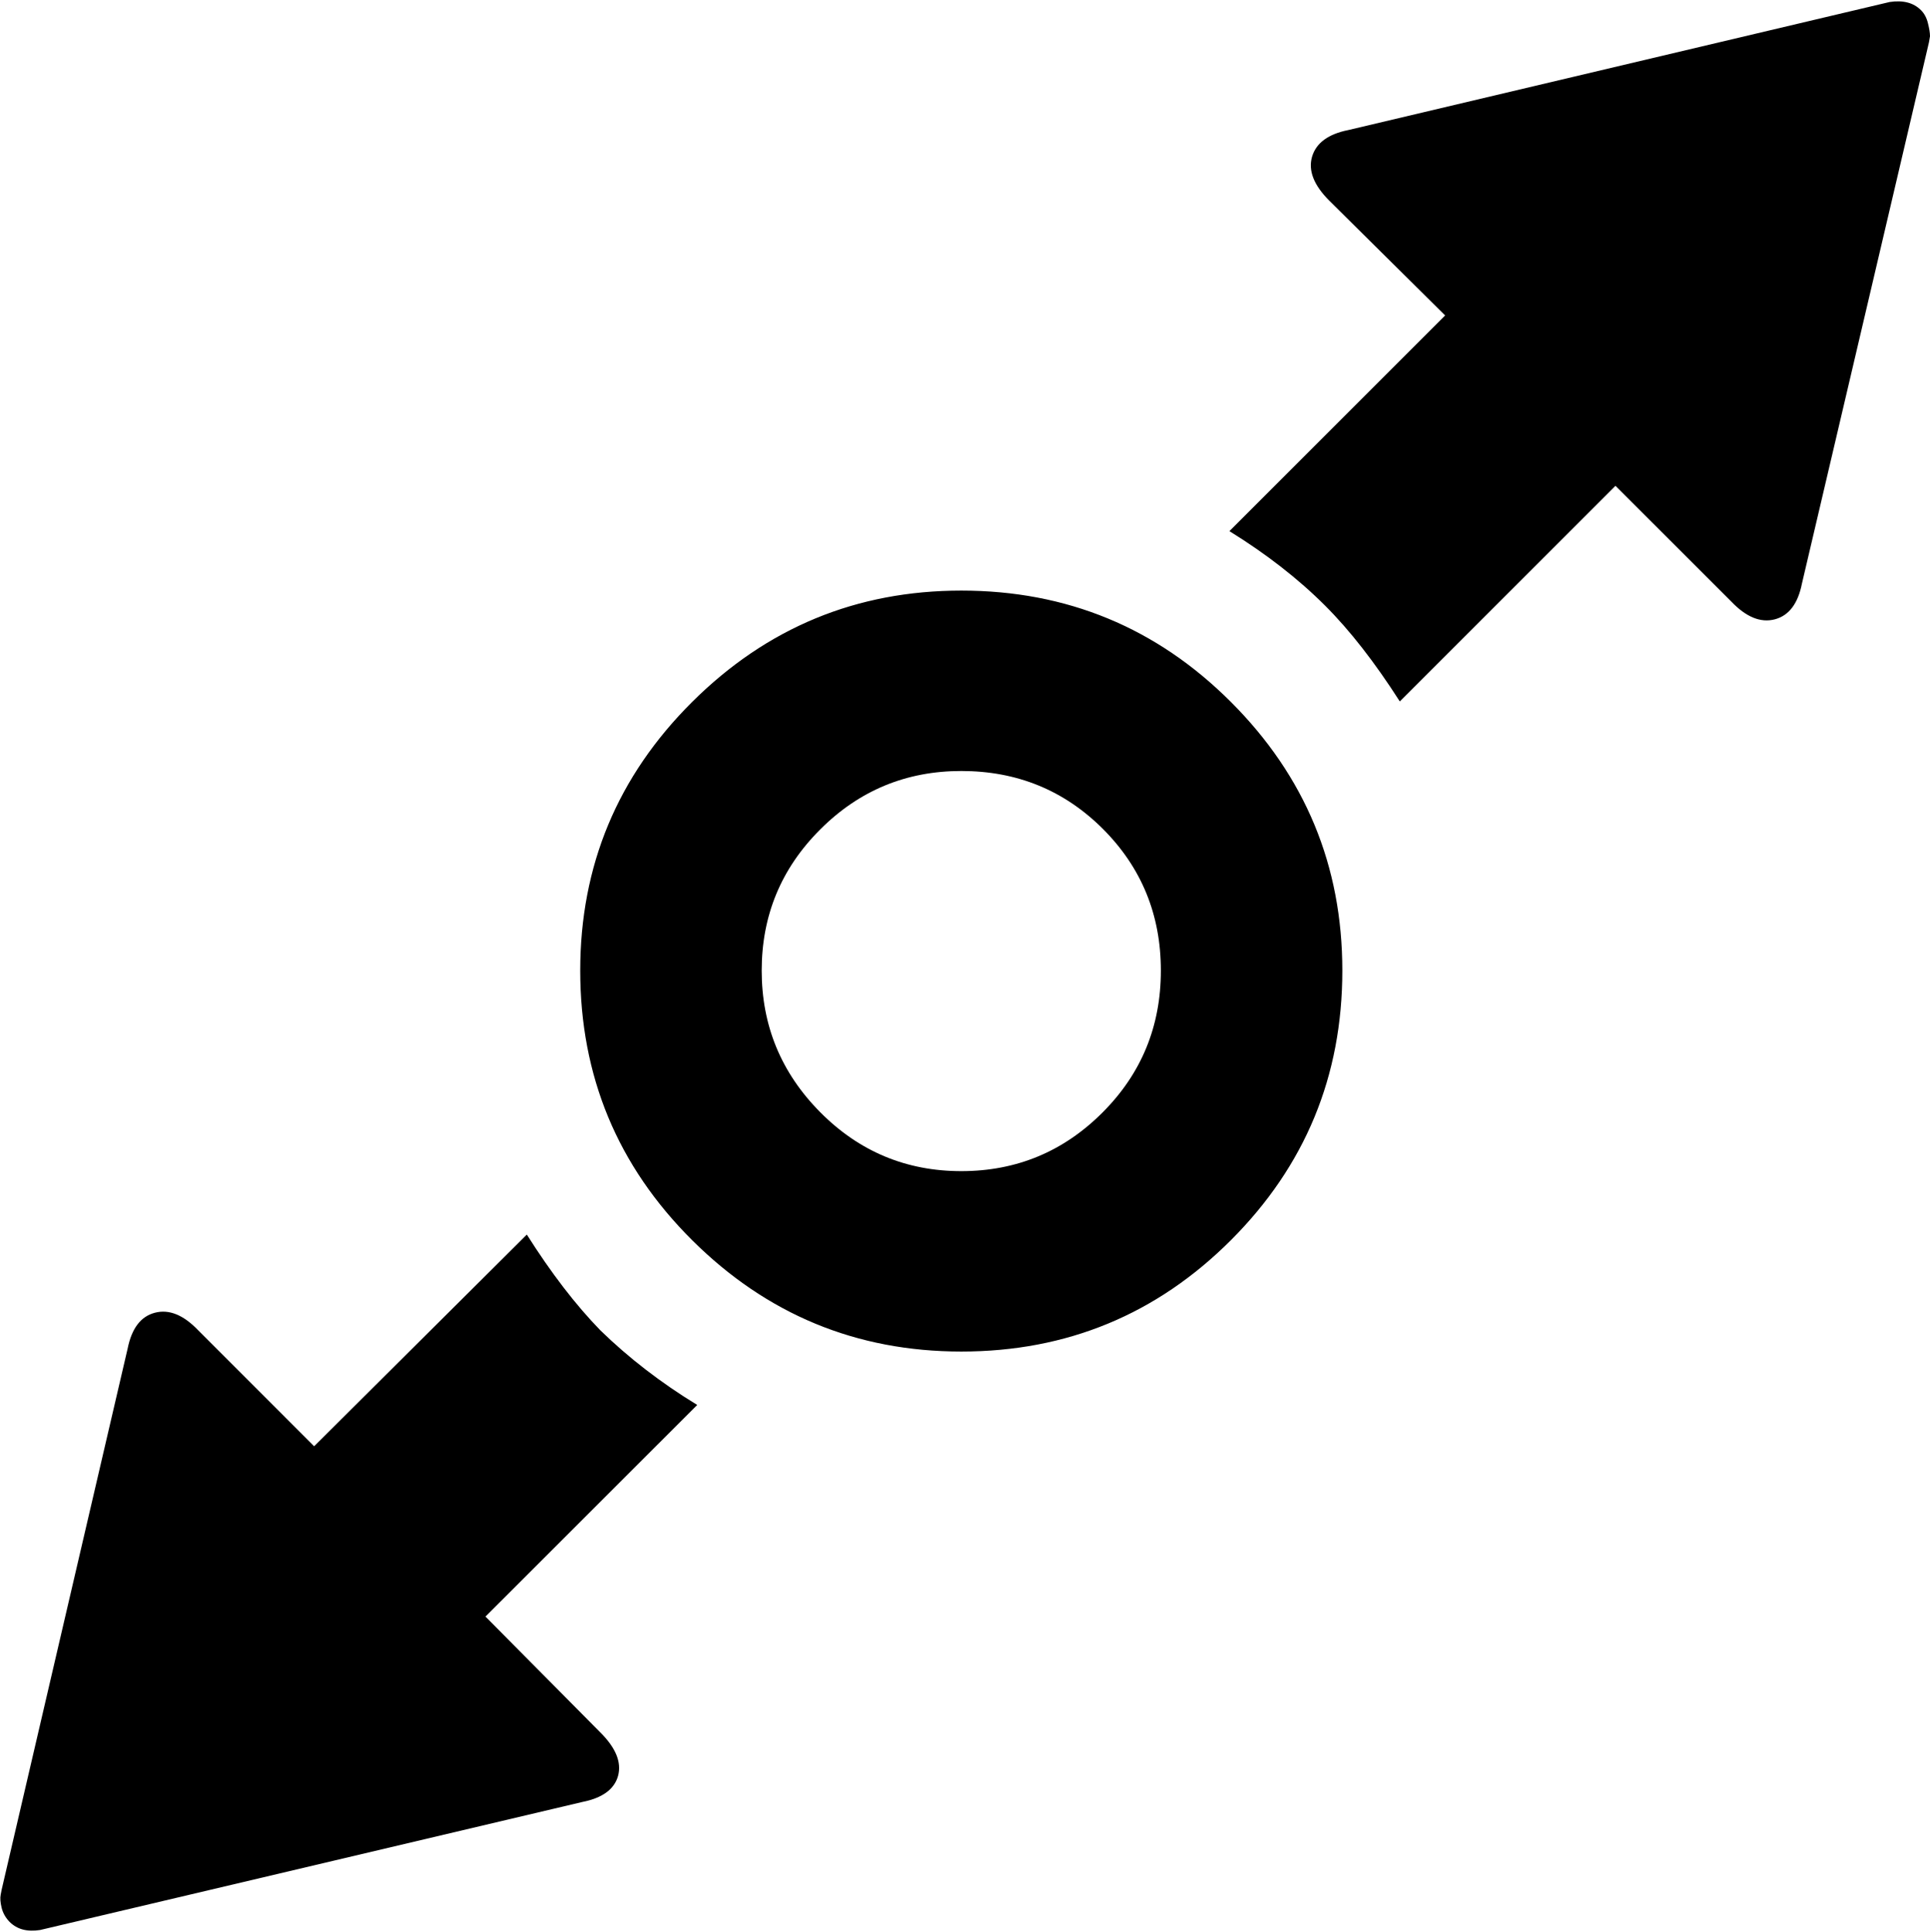 <svg width="28.047" height="28.081" viewBox="0.049 -52.837 28.047 28.081" xmlns="http://www.w3.org/2000/svg"><path d="M0.059 -25.298L0.073 -25.371L1.904 -33.237C1.963 -33.53 2.095 -33.704 2.3 -33.757C2.505 -33.811 2.715 -33.726 2.93 -33.501L4.614 -31.816L7.705 -34.893C8.057 -34.336 8.413 -33.872 8.774 -33.501C9.185 -33.101 9.653 -32.739 10.181 -32.417L7.104 -29.341L8.774 -27.656C8.999 -27.432 9.084 -27.222 9.031 -27.026C8.977 -26.831 8.804 -26.704 8.511 -26.646L0.63 -24.785C0.444 -24.756 0.298 -24.795 0.19 -24.902C0.132 -24.961 0.093 -25.029 0.073 -25.107C0.054 -25.186 0.049 -25.249 0.059 -25.298ZM8.481 -38.73C8.481 -40.254 9.023 -41.555 10.107 -42.634C11.191 -43.713 12.495 -44.253 14.019 -44.253C15.552 -44.253 16.858 -43.713 17.937 -42.634C19.016 -41.555 19.556 -40.254 19.556 -38.73C19.556 -37.197 19.016 -35.891 17.937 -34.812C16.858 -33.733 15.552 -33.193 14.019 -33.193C12.495 -33.193 11.191 -33.733 10.107 -34.812C9.023 -35.891 8.481 -37.197 8.481 -38.73ZM11.118 -38.73C11.118 -37.93 11.401 -37.244 11.968 -36.672C12.534 -36.101 13.218 -35.815 14.019 -35.815C14.819 -35.815 15.503 -36.099 16.069 -36.665C16.636 -37.231 16.919 -37.92 16.919 -38.73C16.919 -39.541 16.638 -40.227 16.077 -40.789C15.515 -41.35 14.829 -41.631 14.019 -41.631C13.218 -41.631 12.534 -41.348 11.968 -40.781C11.401 -40.215 11.118 -39.531 11.118 -38.73ZM17.915 -45.117L21.05 -48.252L19.365 -49.922C19.141 -50.146 19.058 -50.359 19.116 -50.559C19.175 -50.759 19.351 -50.889 19.644 -50.947L27.51 -52.808C27.705 -52.837 27.856 -52.798 27.964 -52.69C28.013 -52.642 28.047 -52.578 28.066 -52.5C28.086 -52.422 28.096 -52.358 28.096 -52.31L28.081 -52.222L26.235 -44.355C26.177 -44.062 26.045 -43.889 25.84 -43.835C25.635 -43.782 25.425 -43.867 25.21 -44.092L23.525 -45.776L20.391 -42.642C20.029 -43.208 19.668 -43.672 19.307 -44.033C18.916 -44.424 18.452 -44.785 17.915 -45.117ZM17.915 -45.117"></path></svg>